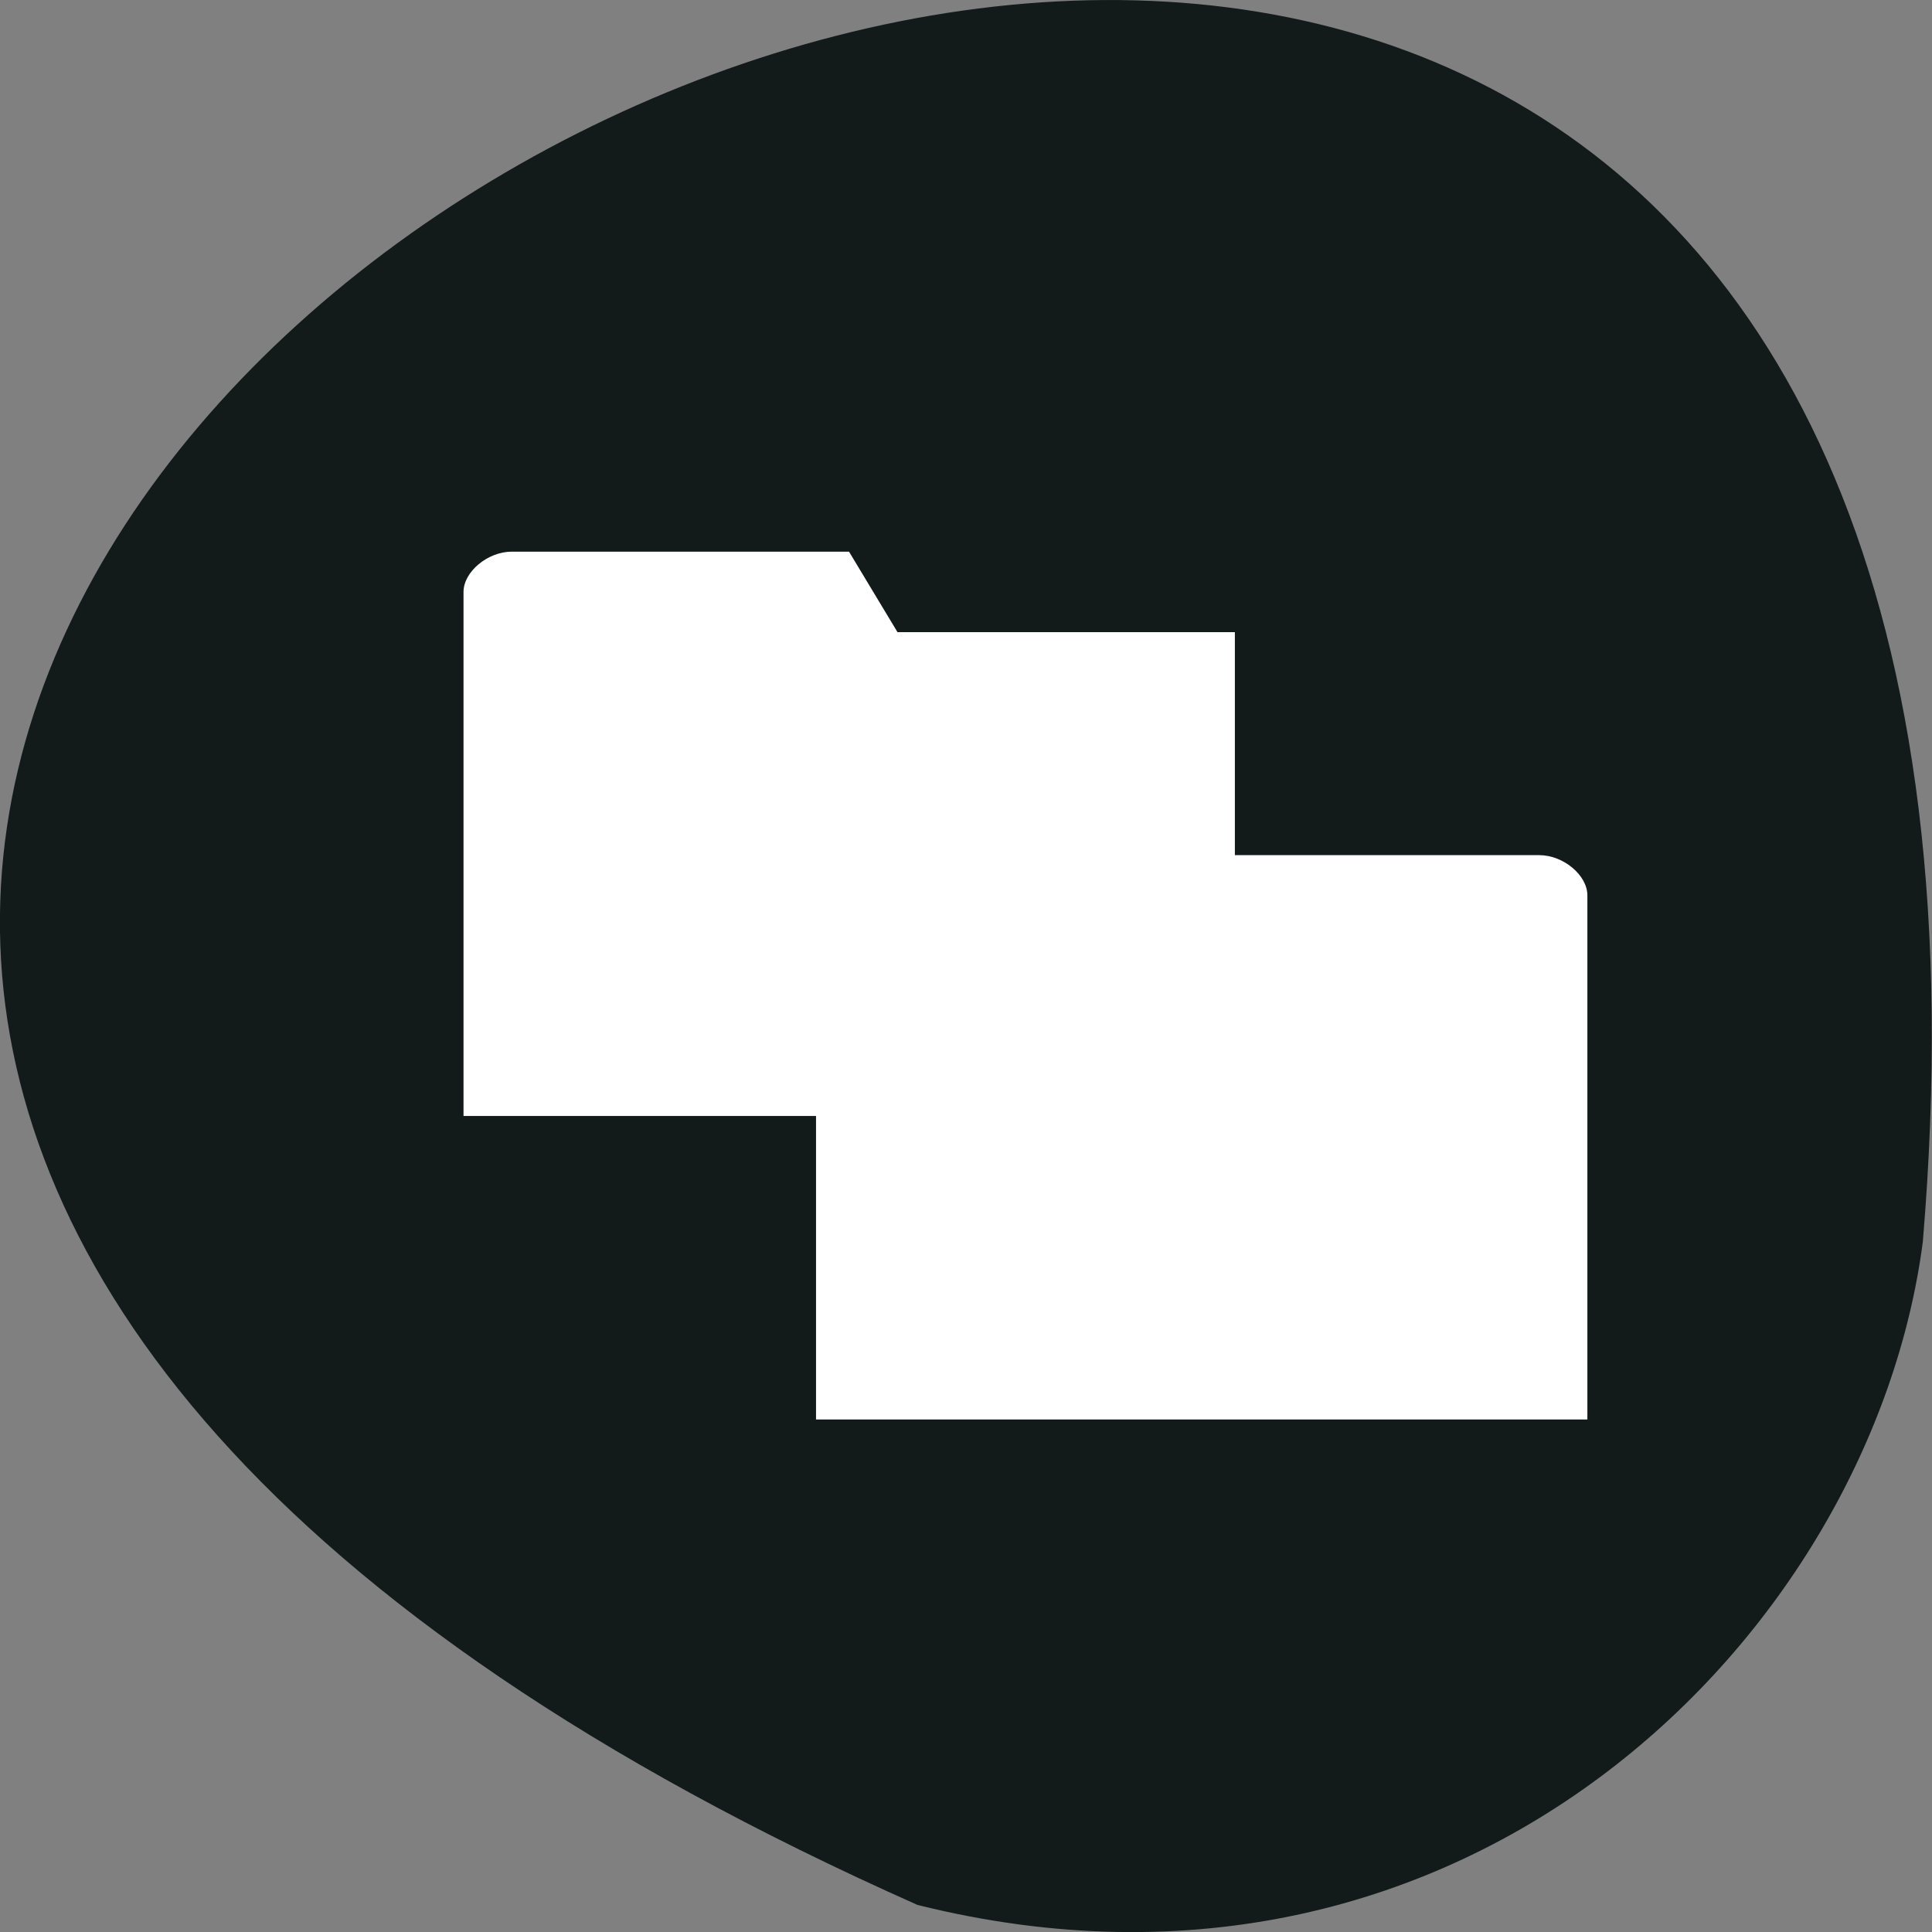 <svg xmlns="http://www.w3.org/2000/svg" viewBox="0 0 24 24"><rect x="0" y="0" width="24" height="24" fill="#808080" stroke="none"/><path d="m 11.398 23.664 c -32.535 -14.465 15.195 -40.453 12.488 -8.238 c -0.633 4.852 -5.645 9.945 -12.488 8.238" fill="#121a1a"/><g fill="#fff"><path d="m 19.719 11.125 v 6.508 h -9.582 v -6.01 h 4.195 l 0.598 -1 h 4.191 c 0.301 0 0.598 0.25 0.598 0.5"/><path d="m 5.758 7.355 v 6.508 h 9.582 v -6.01 h -4.191 l -0.602 -1 h -4.191 c -0.297 0 -0.598 0.25 -0.598 0.5"/></g></svg>